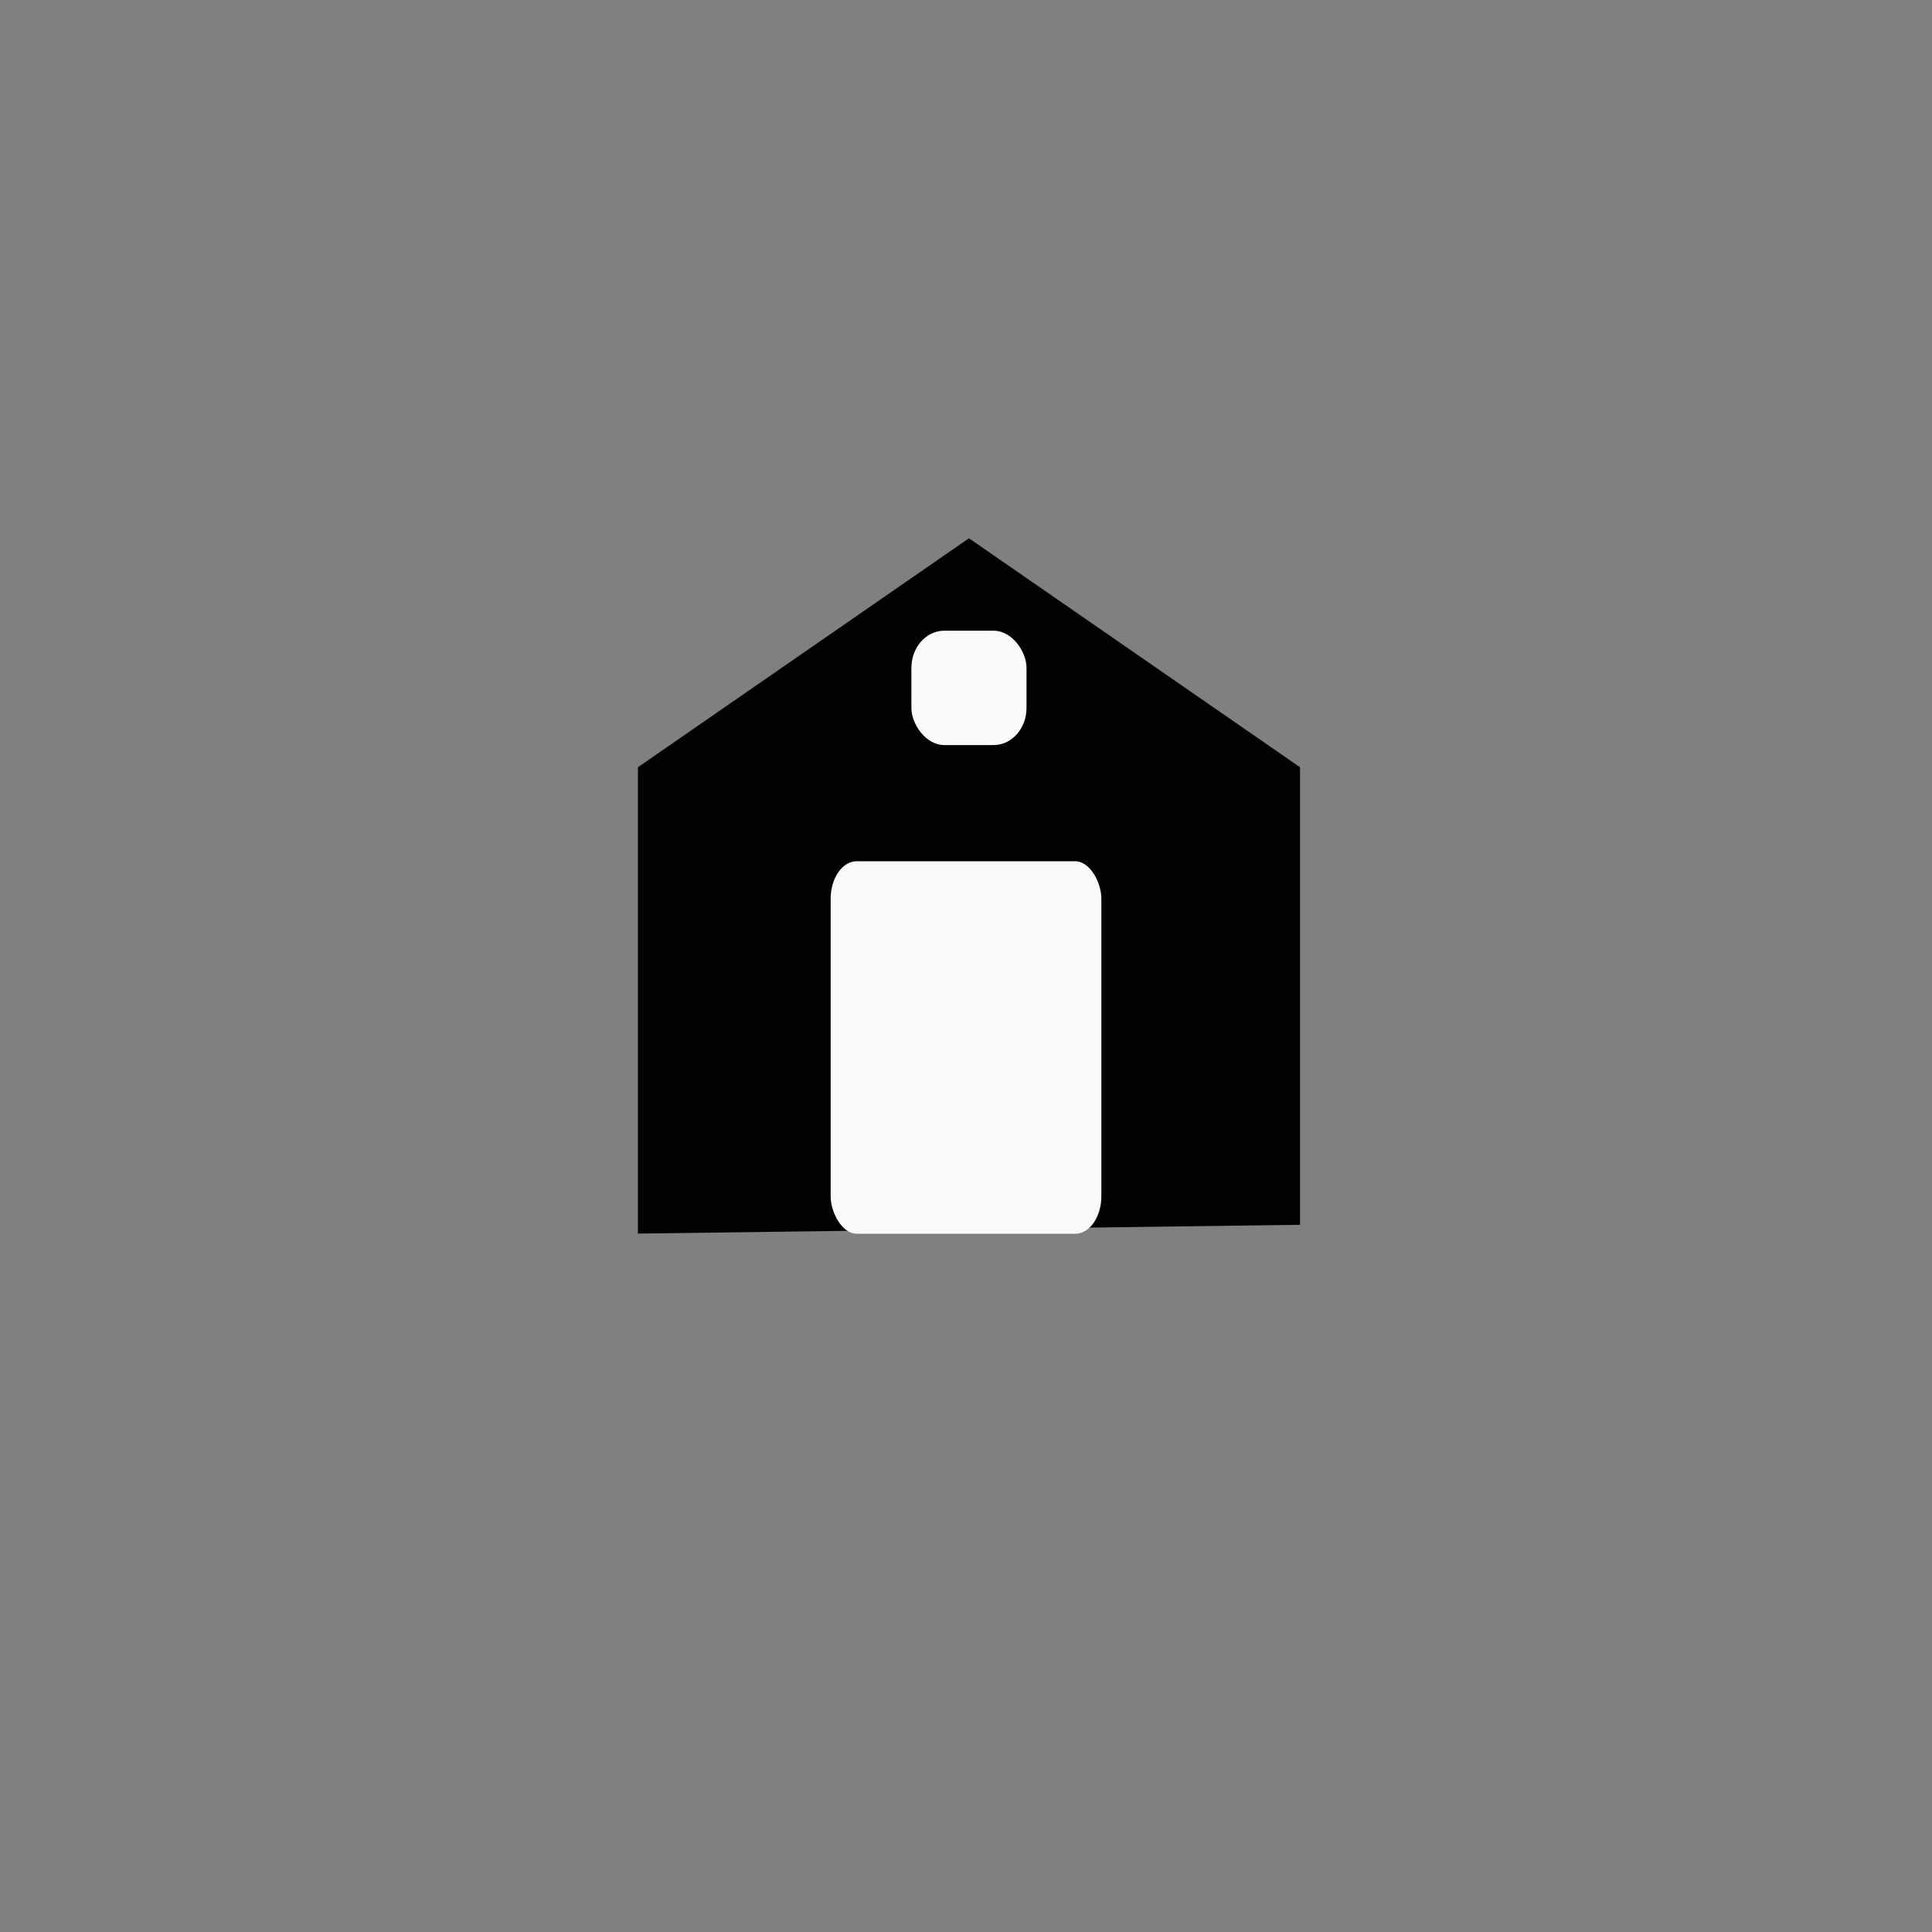 <svg id="exQm2j7pZWy1" xmlns="http://www.w3.org/2000/svg" xmlns:xlink="http://www.w3.org/1999/xlink" viewBox="0 0 300 300" shape-rendering="geometricPrecision" text-rendering="geometricPrecision"><rect x="0" y="0" width="300" height="300" fill="#808080" stroke="none"/><polygon points="0.461,-57.644 51.868,-22.089 51.868,48.958 -50.946,50.325 -50.946,-22.089 0.461,-57.644" transform="translate(150 141.227)" fill="#020202" stroke-width="0"/><rect width="28.017" height="24.6" rx="8" ry="8" transform="matrix(.638 0 0 0.722 141.522 97.934)" fill="#f9fafb" stroke-width="0"/><rect width="62.184" height="59.451" rx="6" ry="6" transform="matrix(.676 0 0 0.973 128.983 133.732)" fill="#f9f9f9" stroke-width="0"/></svg>
